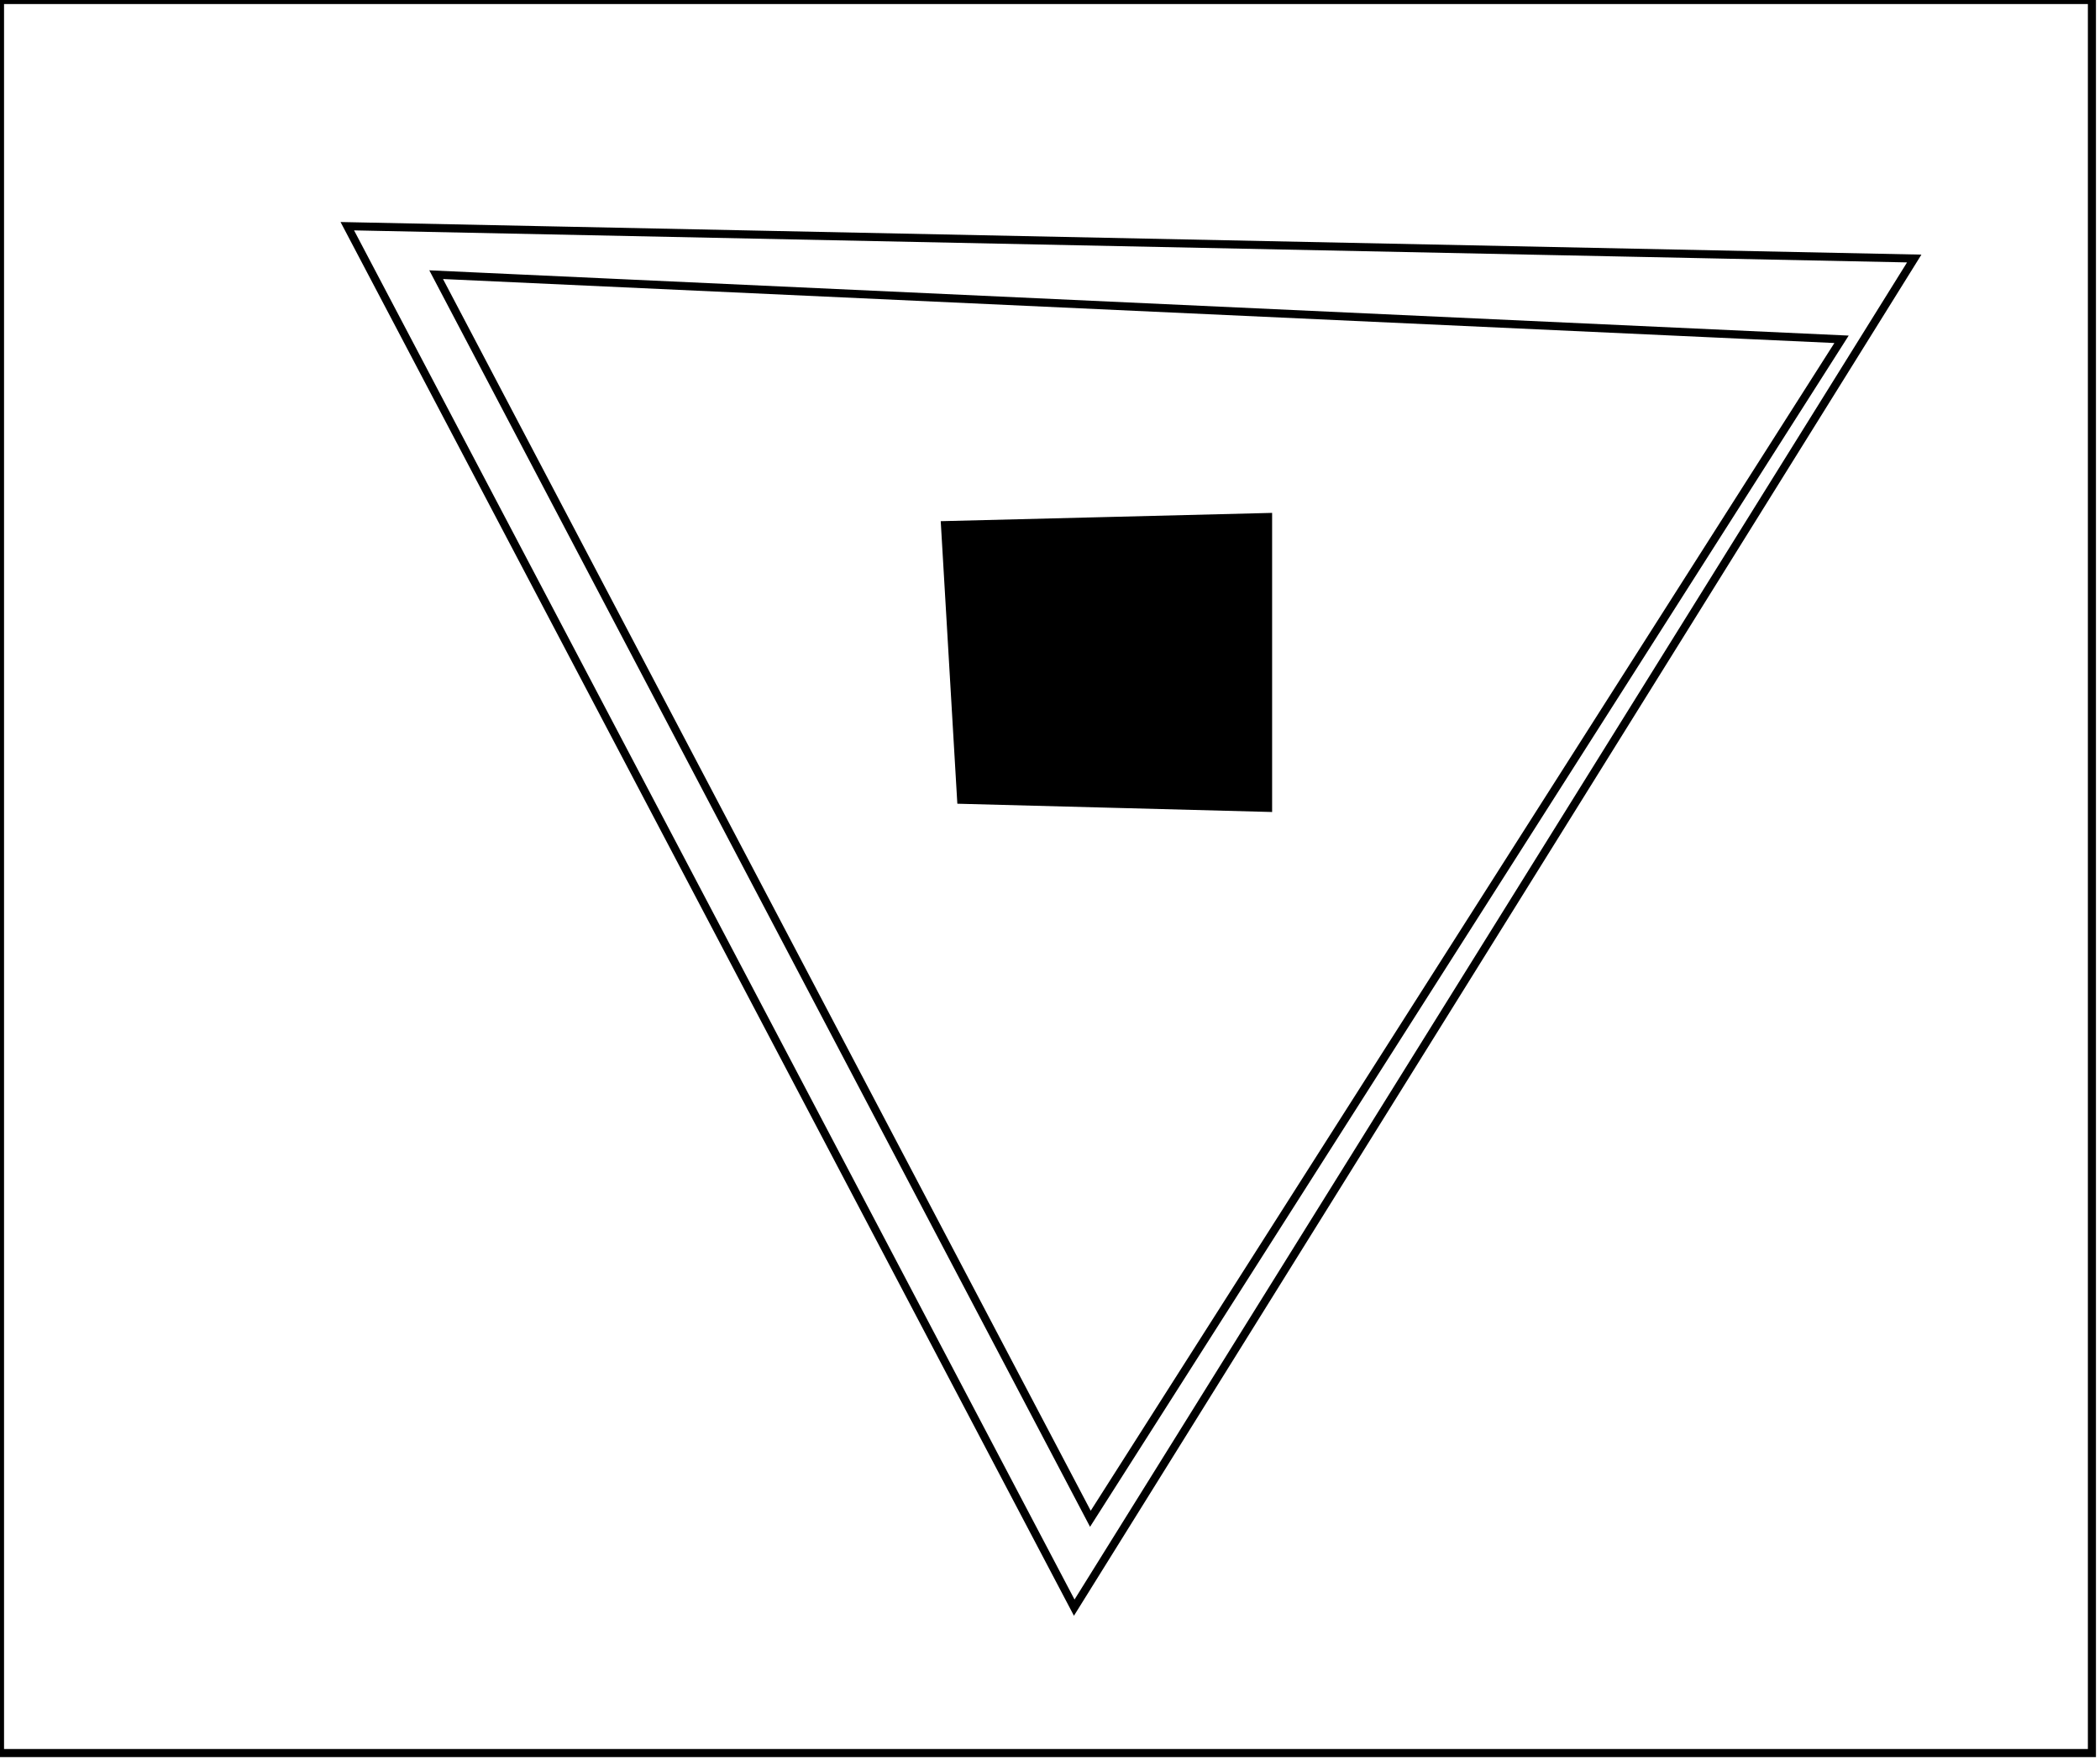 <?xml version="1.0" encoding="utf-8" ?>
<svg baseProfile="full" height="218" version="1.1" width="260" xmlns="http://www.w3.org/2000/svg" xmlns:ev="http://www.w3.org/2001/xml-events" xmlns:xlink="http://www.w3.org/1999/xlink"><defs /><rect fill="white" height="218" width="260" x="0" y="0" /><path d="M 124,70 L 125,93 L 151,95 L 151,70 Z" fill="none" stroke="black" stroke-width="1" /><path d="M 117,65 L 157,64 L 157,100 L 119,99 Z" fill="black" stroke="black" stroke-width="1" /><path d="M 54,34 L 135,188 L 228,42 Z" fill="none" stroke="black" stroke-width="1" /><path d="M 237,32 L 133,199 L 43,28 Z" fill="none" stroke="black" stroke-width="1" /><path d="M 0,0 L 0,217 L 259,217 L 259,0 Z" fill="none" stroke="black" stroke-width="1" /></svg>